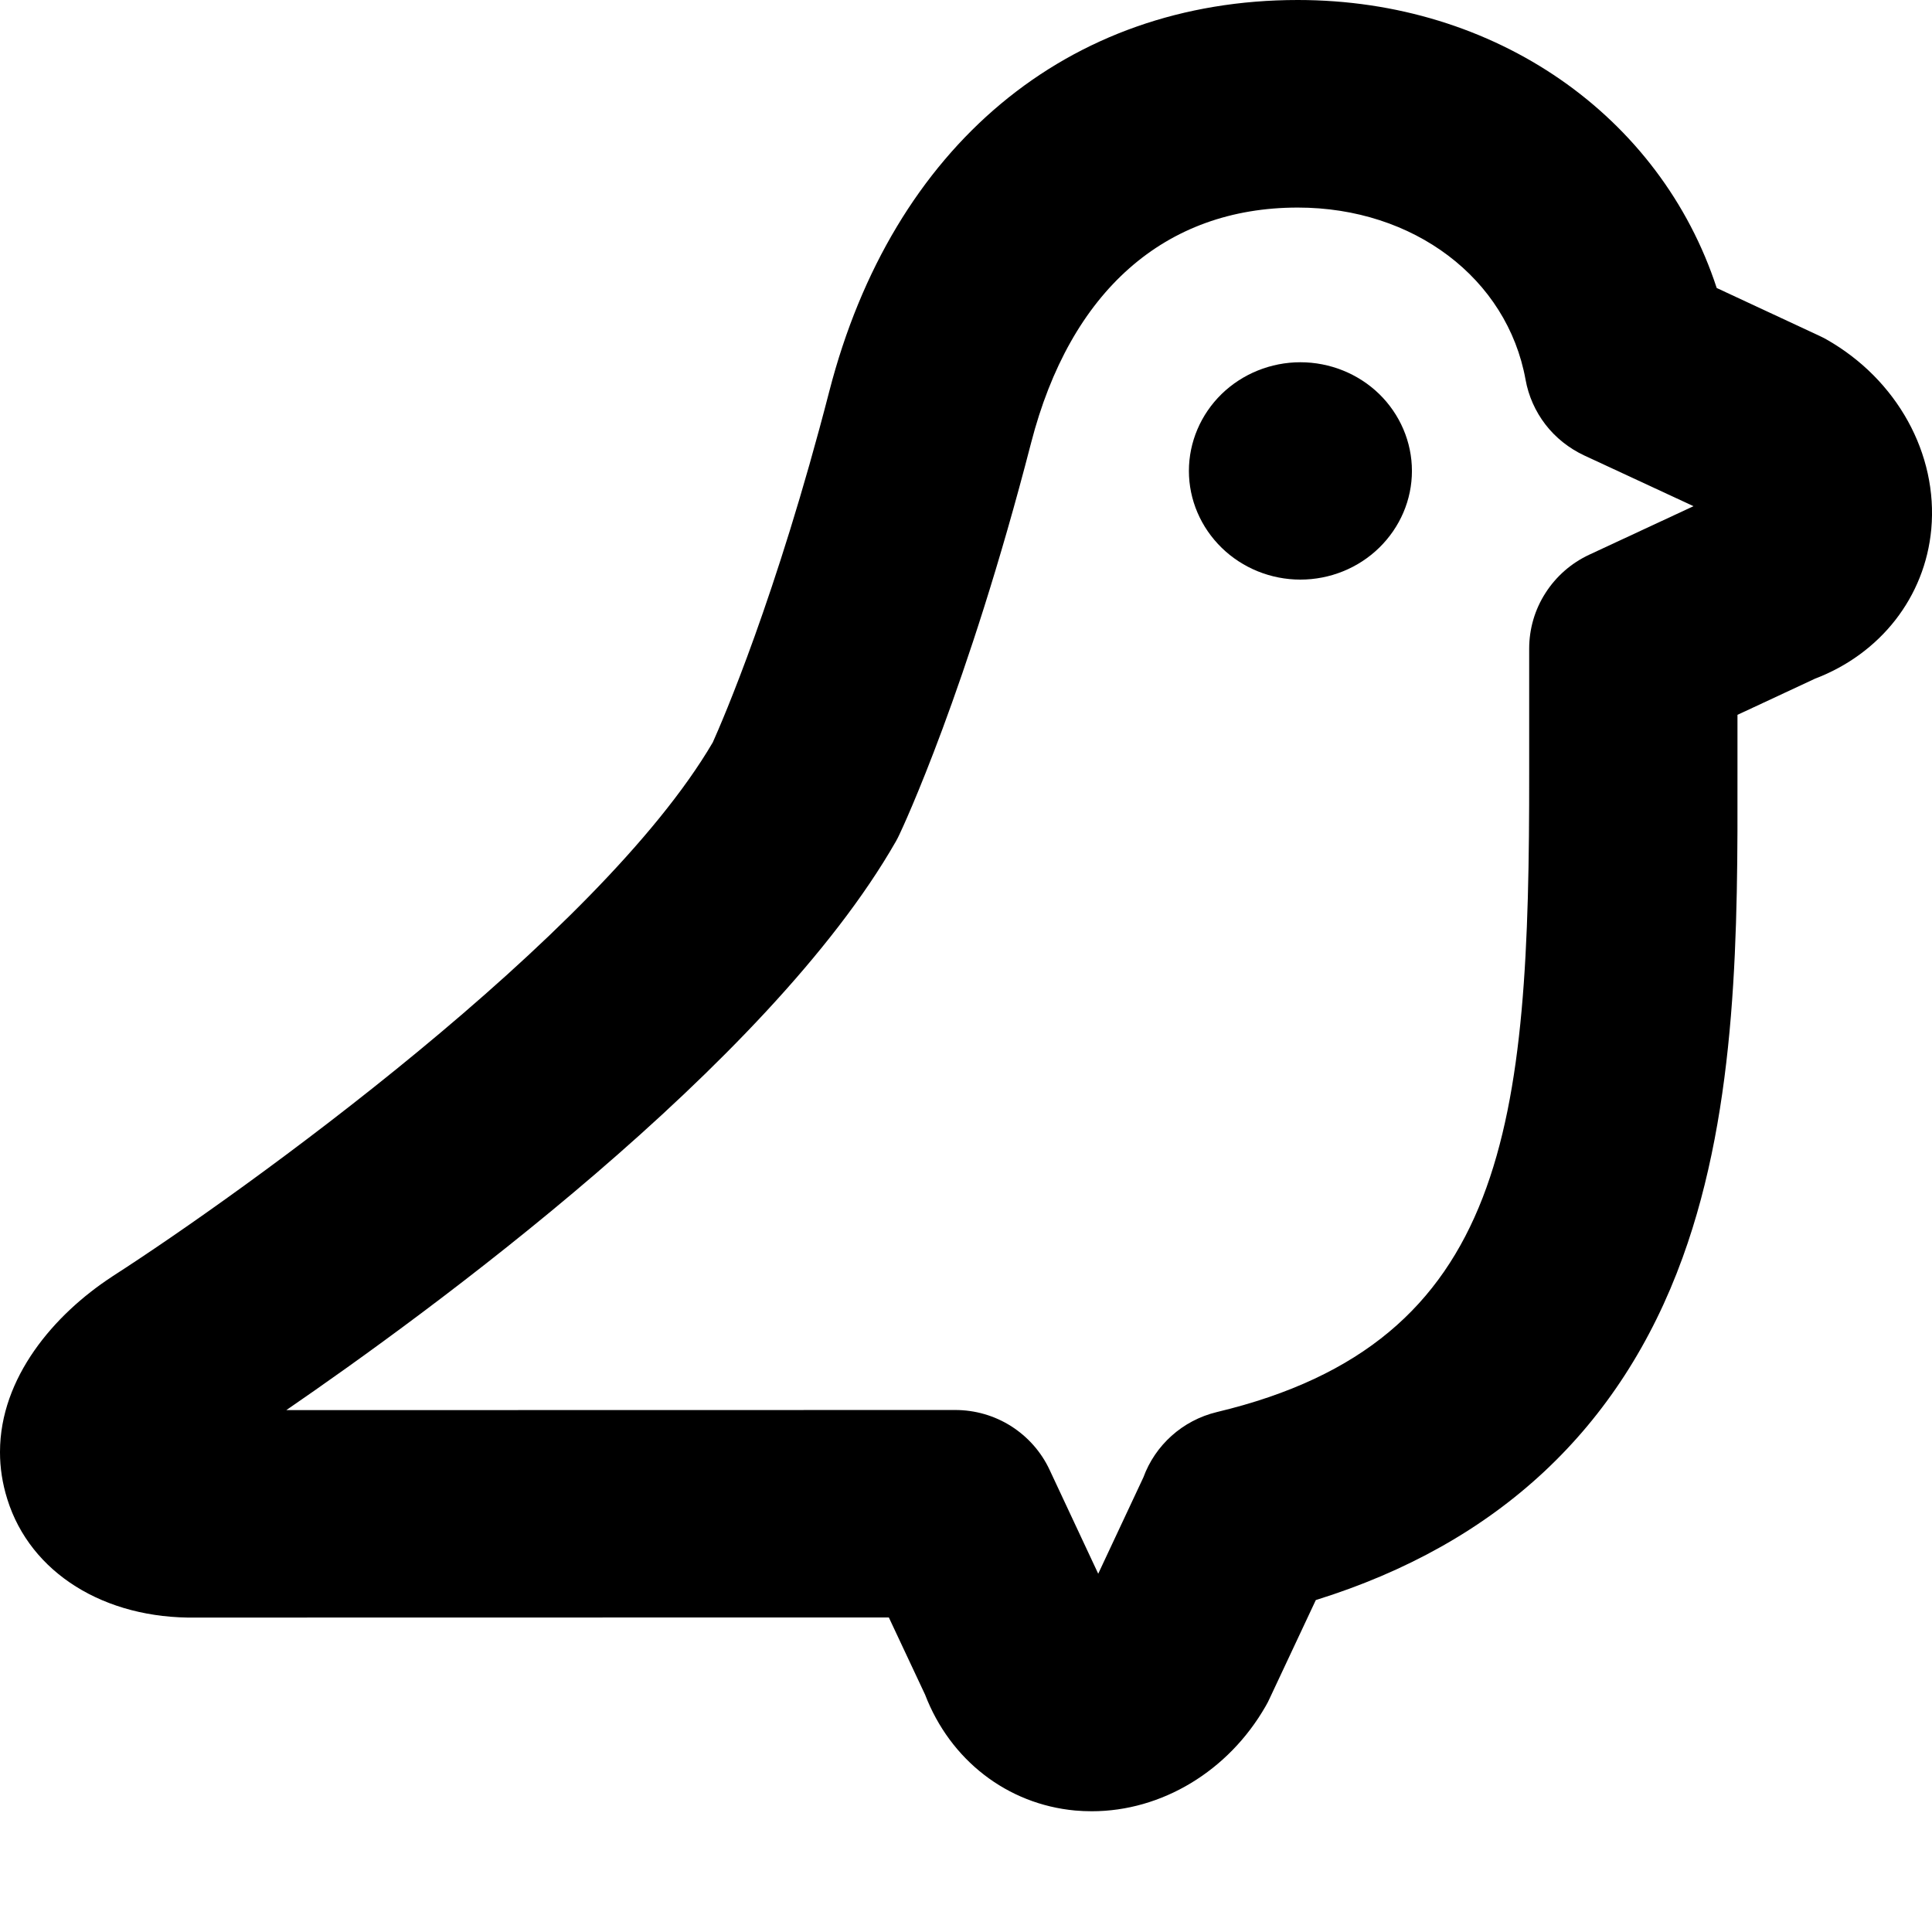 <svg width="16" height="16" viewBox="0 0 16 16" fill="none" xmlns="http://www.w3.org/2000/svg">
<path fill-rule="evenodd" clip-rule="evenodd" d="M10.748 0C8.842 0 7.391 1.211 6.868 3.24C6.428 4.946 5.982 5.972 5.903 6.148C4.959 7.76 2 9.883 0.933 10.569C0.93 10.571 0.928 10.572 0.926 10.574C0.447 10.887 0.001 11.409 0 12.023V12.028C0 12.154 0.019 12.284 0.061 12.417C0.251 13.025 0.864 13.409 1.626 13.396L7.361 13.395L7.661 14.034C7.869 14.576 8.341 14.942 8.904 14.994C8.95 14.998 8.996 15 9.042 15C9.619 15 10.173 14.669 10.482 14.129C10.494 14.108 10.505 14.088 10.514 14.067L10.897 13.251C12.401 12.783 13.422 11.83 13.935 10.414C14.393 9.152 14.391 7.686 14.389 6.392V5.92L15.03 5.621C15.574 5.414 15.942 4.944 15.994 4.383C16.051 3.76 15.711 3.143 15.126 2.811C15.105 2.799 15.084 2.789 15.063 2.779L14.217 2.385C13.751 0.96 12.387 0 10.748 0ZM7.42 6.967C7.431 6.947 7.441 6.928 7.45 6.908C7.473 6.86 8.011 5.714 8.539 3.668C8.863 2.411 9.647 1.719 10.748 1.719C11.707 1.719 12.482 2.305 12.634 3.144C12.658 3.279 12.715 3.407 12.799 3.516C12.883 3.625 12.993 3.712 13.118 3.771L14.025 4.192L13.161 4.594C13.013 4.663 12.887 4.773 12.799 4.911C12.71 5.049 12.664 5.209 12.664 5.372V6.395C12.667 9.306 12.495 11.116 10.078 11.694C9.791 11.763 9.566 11.97 9.469 12.235L9.095 13.033L8.692 12.172C8.623 12.024 8.512 11.899 8.374 11.811C8.235 11.723 8.075 11.677 7.911 11.677L2.371 11.678C3.532 10.881 6.359 8.824 7.42 6.967Z" fill="currentColor"/>
<path fill-rule="evenodd" clip-rule="evenodd" d="M9.846 3.9C9.846 4.139 9.944 4.367 10.117 4.536C10.29 4.705 10.525 4.8 10.769 4.8C11.014 4.8 11.249 4.705 11.422 4.536C11.595 4.367 11.693 4.139 11.693 3.9C11.693 3.661 11.595 3.432 11.422 3.263C11.249 3.095 11.014 3 10.769 3C10.525 3 10.29 3.095 10.117 3.263C9.944 3.432 9.846 3.661 9.846 3.9Z" fill="currentColor"/>
</svg>
